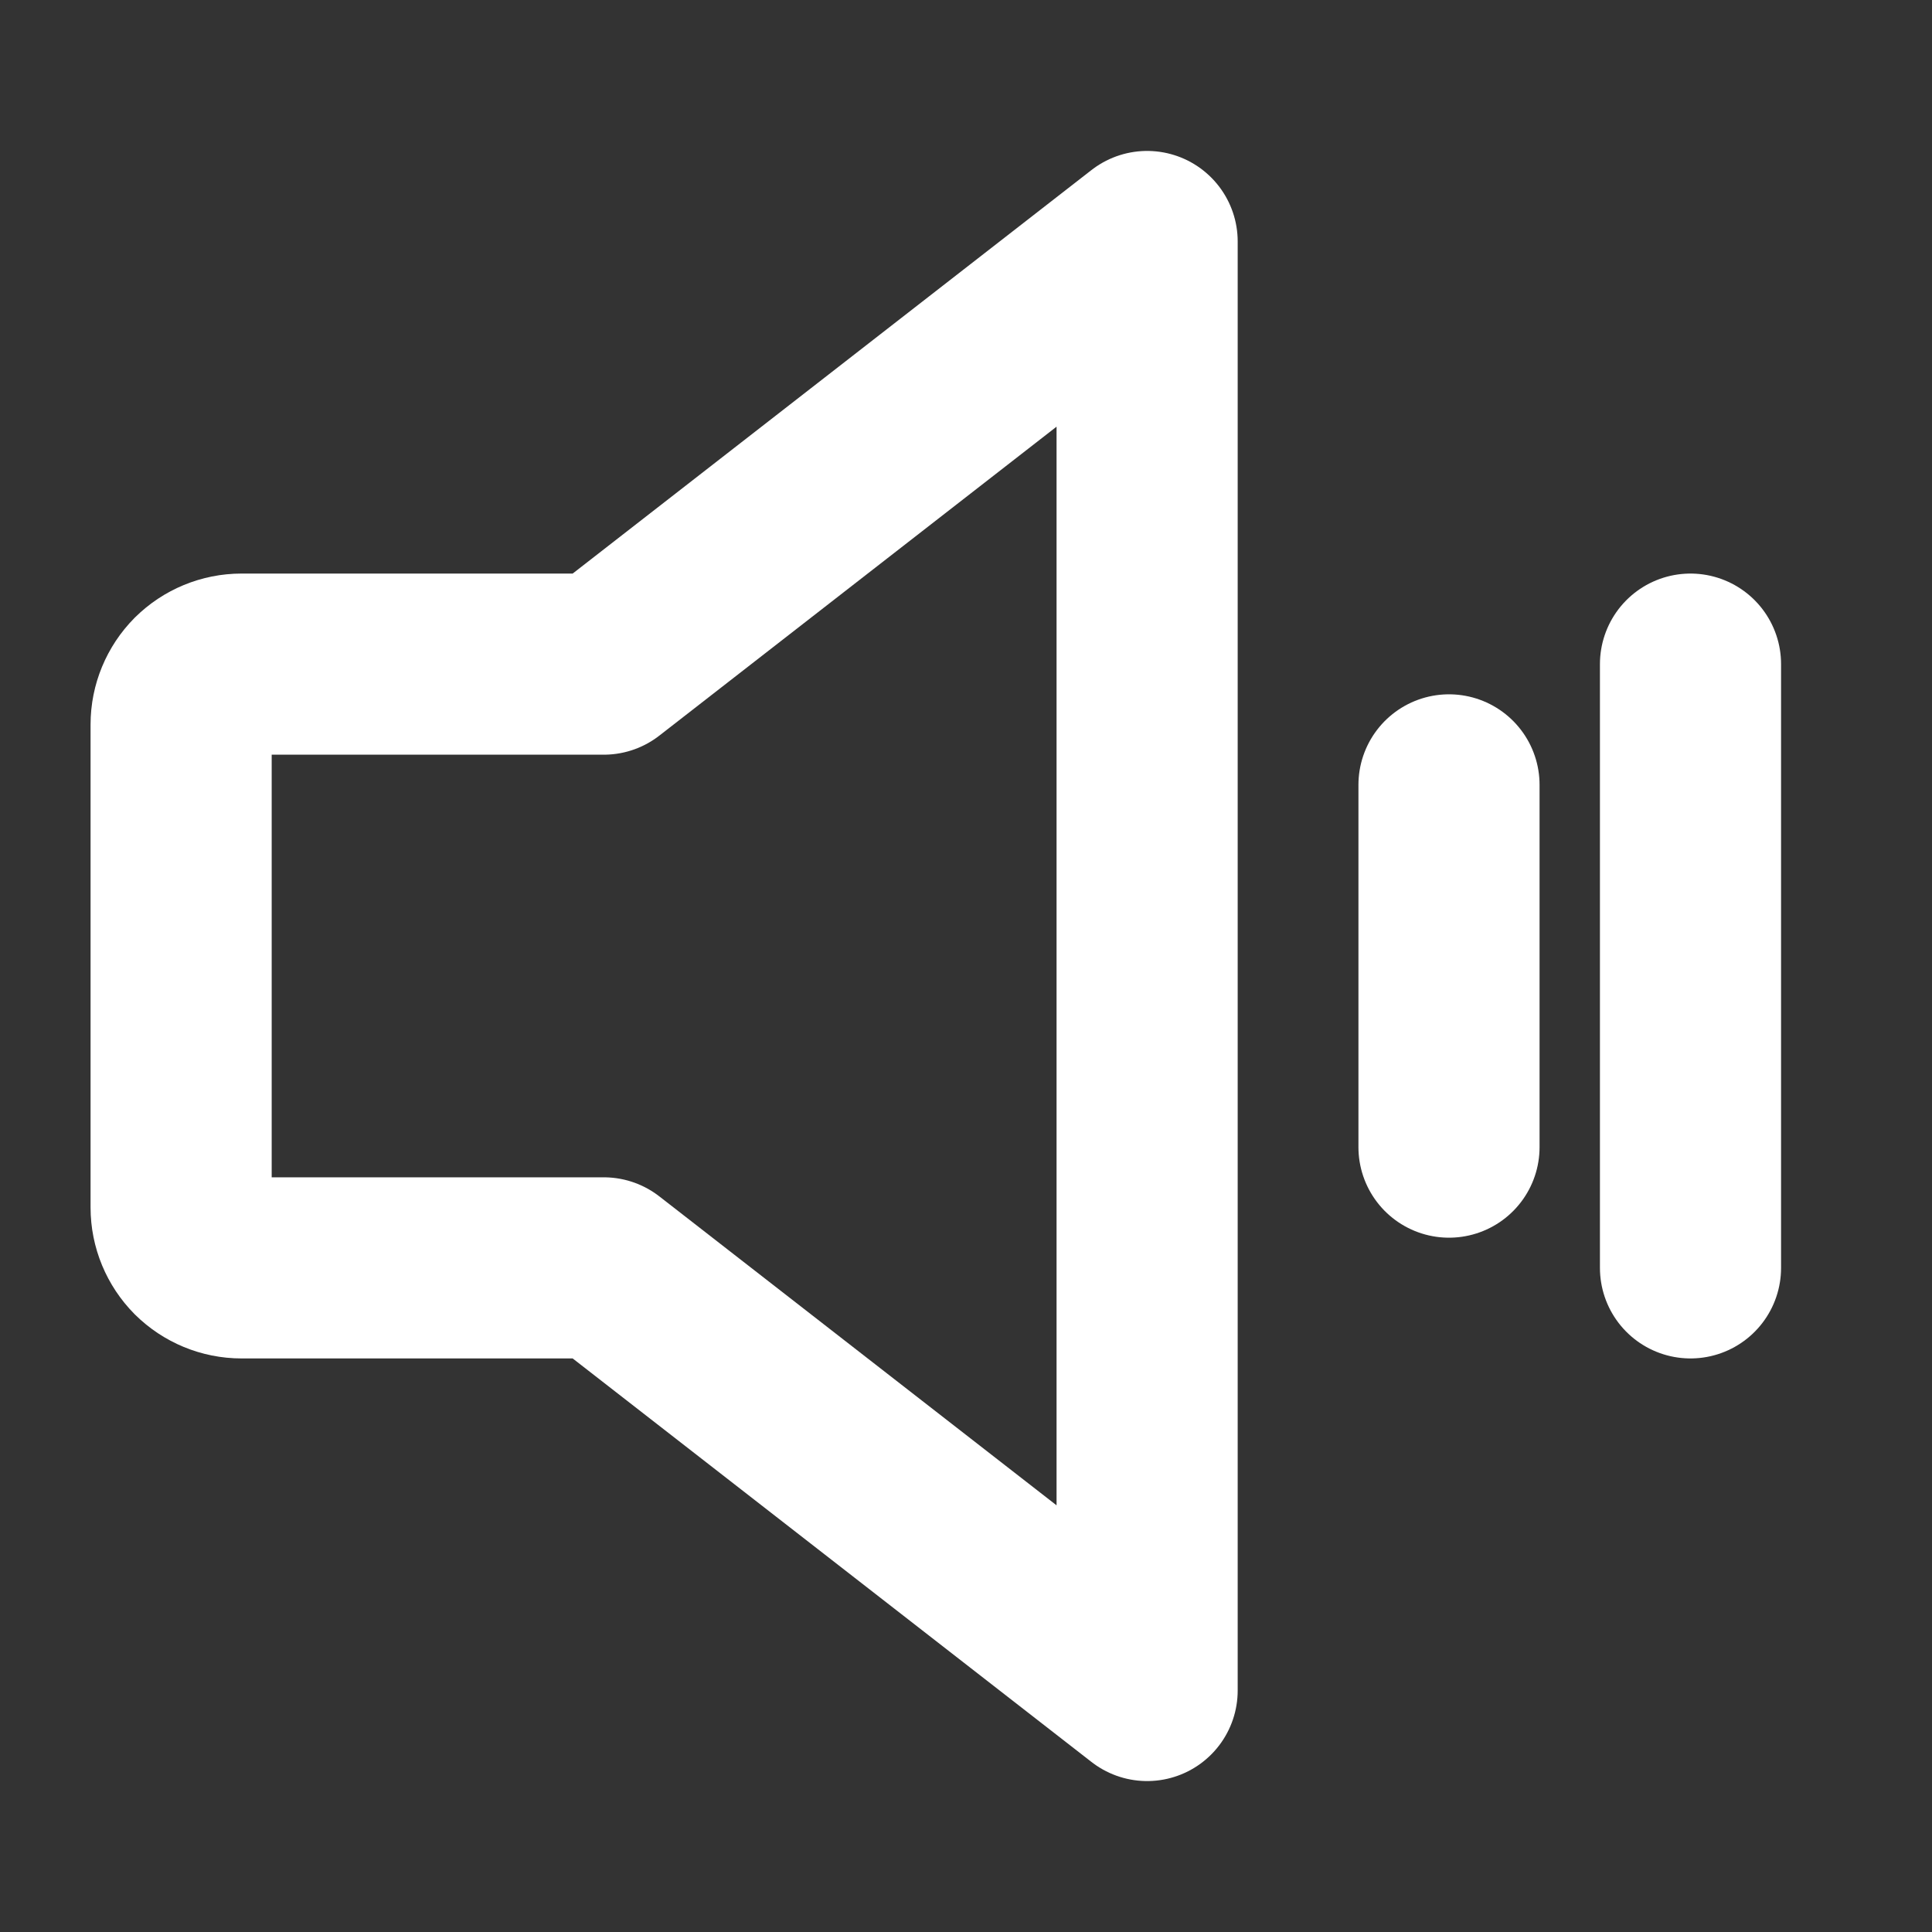 <svg width="16" height="16" viewBox="0 0 16 16" fill="none" xmlns="http://www.w3.org/2000/svg">
<rect x="0" y="0" width="16" height="16" fill="#333333" stroke="none"/>
<path d="M5 10.5H2C1.867 10.5 1.74 10.447 1.646 10.354C1.553 10.26 1.5 10.133 1.5 10V6C1.5 5.867 1.553 5.74 1.646 5.646C1.74 5.553 1.867 5.5 2 5.5H5L9.5 2V14L5 10.5Z" stroke="white" stroke-width="1.5" stroke-linecap="round" stroke-linejoin="round"/>
<path d="M12 6.5V9.5" stroke="white" stroke-width="1.5" stroke-linecap="round" stroke-linejoin="round"/>
<path d="M14 5.5V10.5" stroke="white" stroke-width="1.5" stroke-linecap="round" stroke-linejoin="round"/>
</svg>
